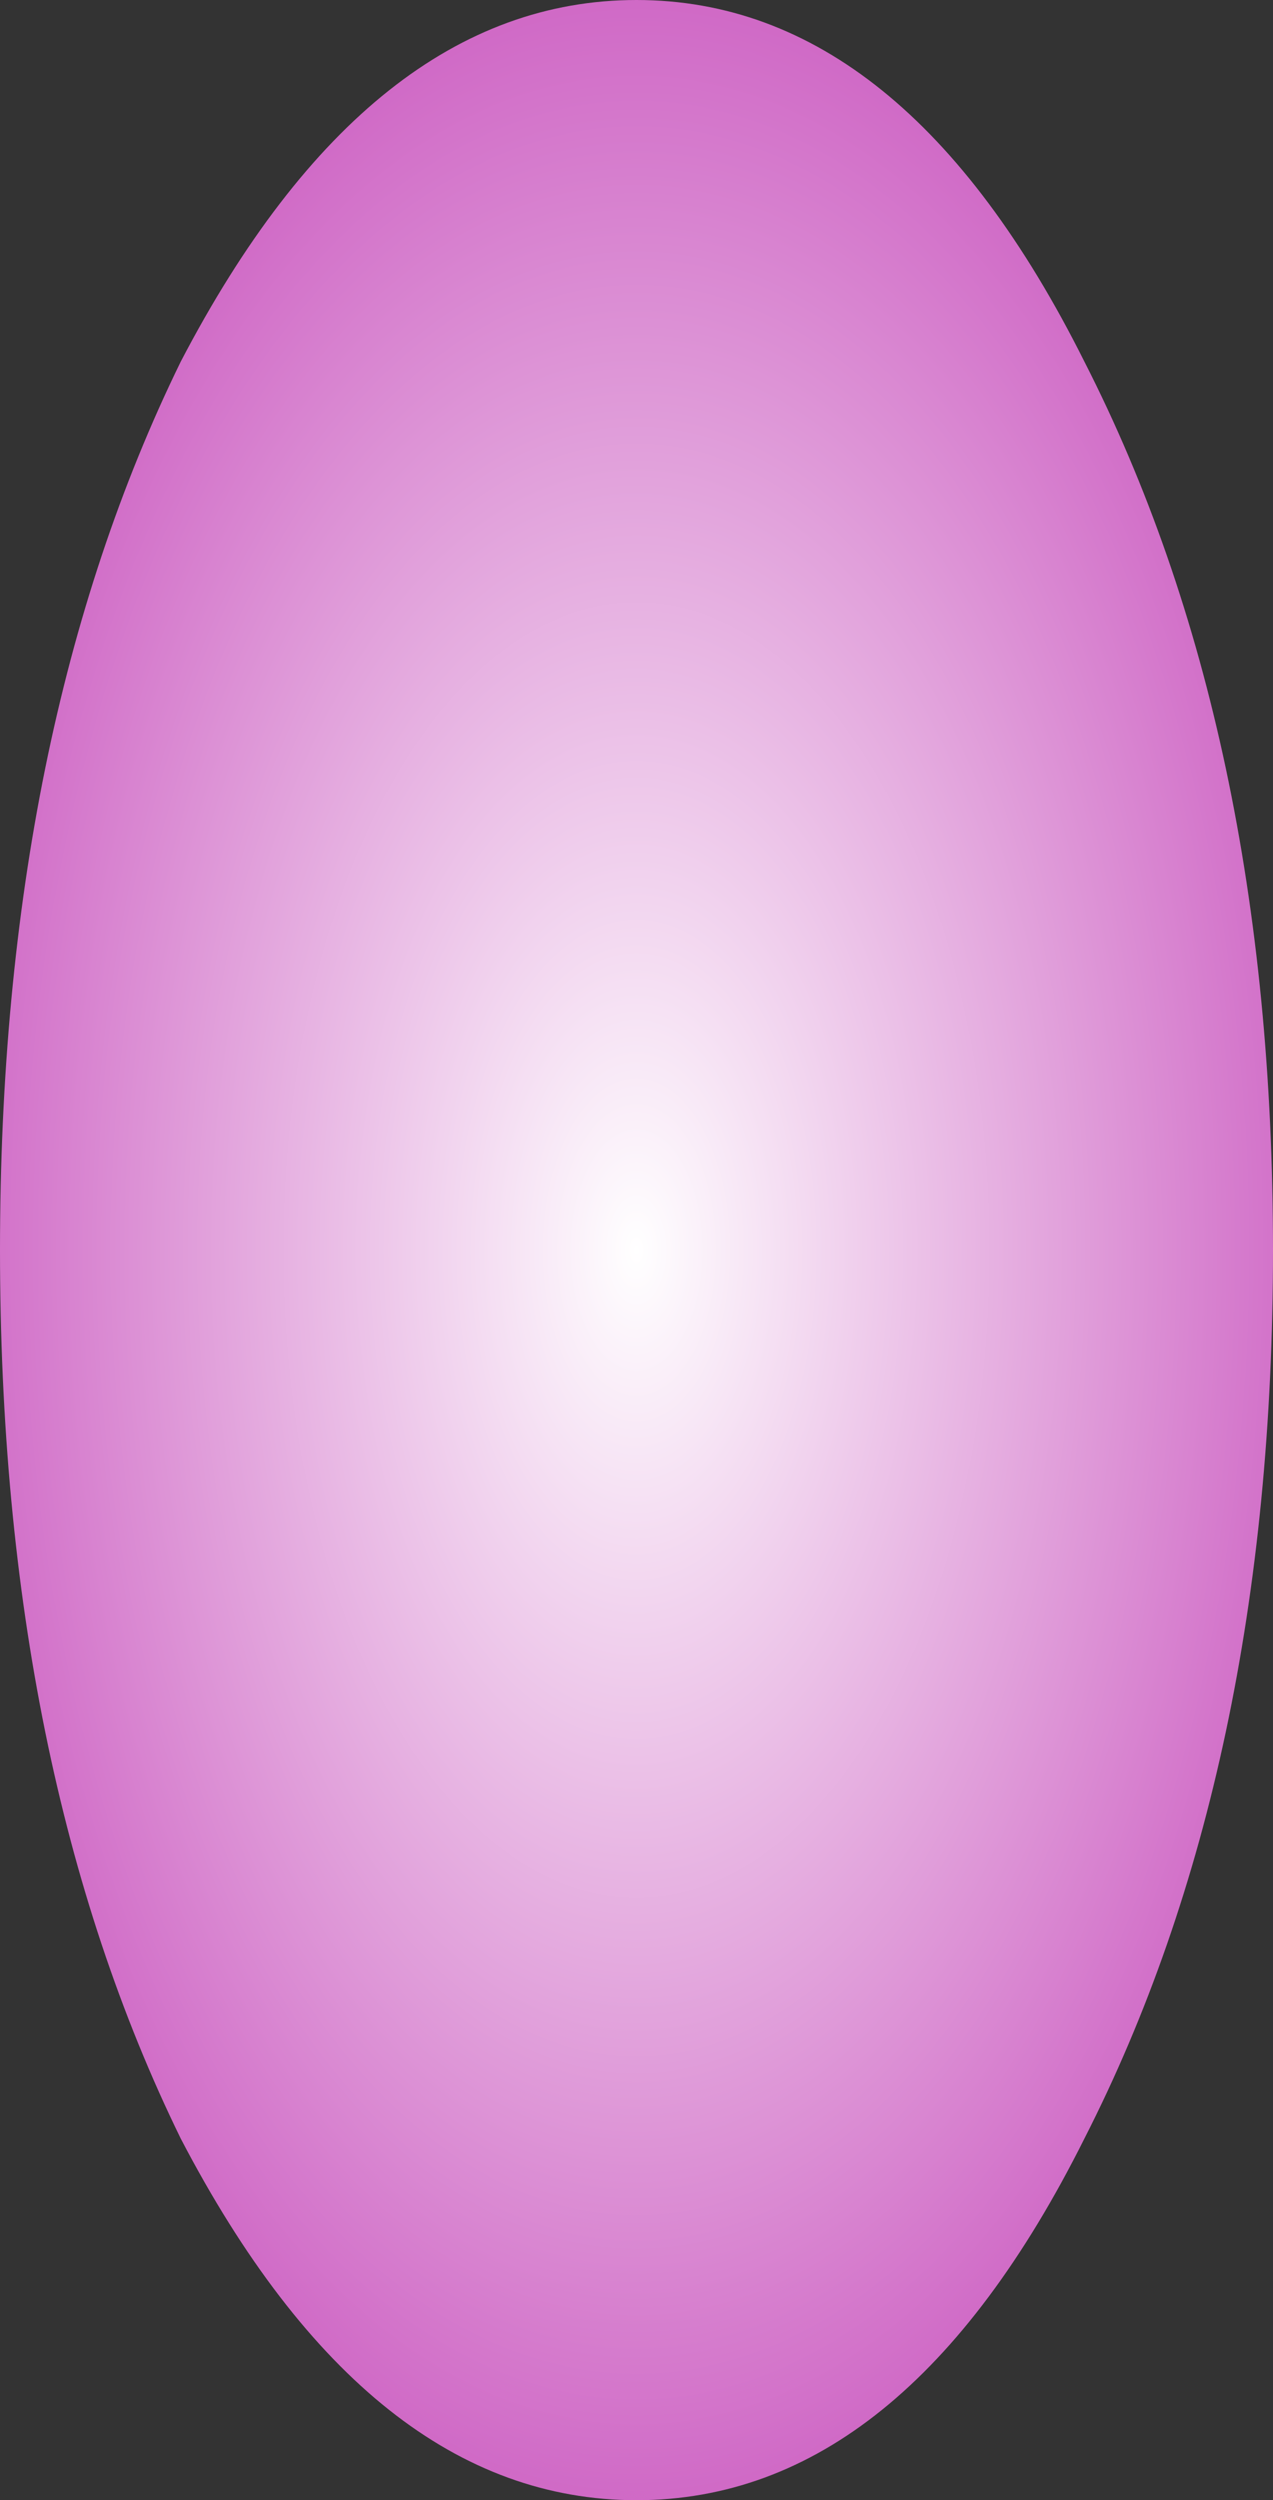 <?xml version="1.0" encoding="UTF-8" standalone="no"?>
<svg xmlns:xlink="http://www.w3.org/1999/xlink" height="15.9px" width="8.1px" xmlns="http://www.w3.org/2000/svg">
  <rect width="100%" height="100%" fill="#333333" stroke="none"/>
  <g transform="matrix(1.0, 0.0, 0.0, 1.0, 4.05, 11.55)">
    <path d="M2.85 -9.25 Q4.05 -6.9 4.05 -3.6 4.05 -0.3 2.85 2.05 1.7 4.35 0.0 4.35 -1.7 4.35 -2.9 2.05 -4.05 -0.3 -4.05 -3.6 -4.05 -6.9 -2.9 -9.25 -1.7 -11.55 0.0 -11.55 1.7 -11.55 2.85 -9.25" fill="url(#gradient0)" fill-rule="evenodd" stroke="none"/>
  </g>
  <defs>
    <radialGradient cx="0" cy="0" gradientTransform="matrix(0.006, 0.0, 0.0, 0.011, 0.0, -3.6)" gradientUnits="userSpaceOnUse" id="gradient0" r="819.2" spreadMethod="pad">
      <stop offset="0.0" stop-color="#ffffff"/>
      <stop offset="0.914" stop-color="#ce64c4"/>
    </radialGradient>
  </defs>
</svg>
